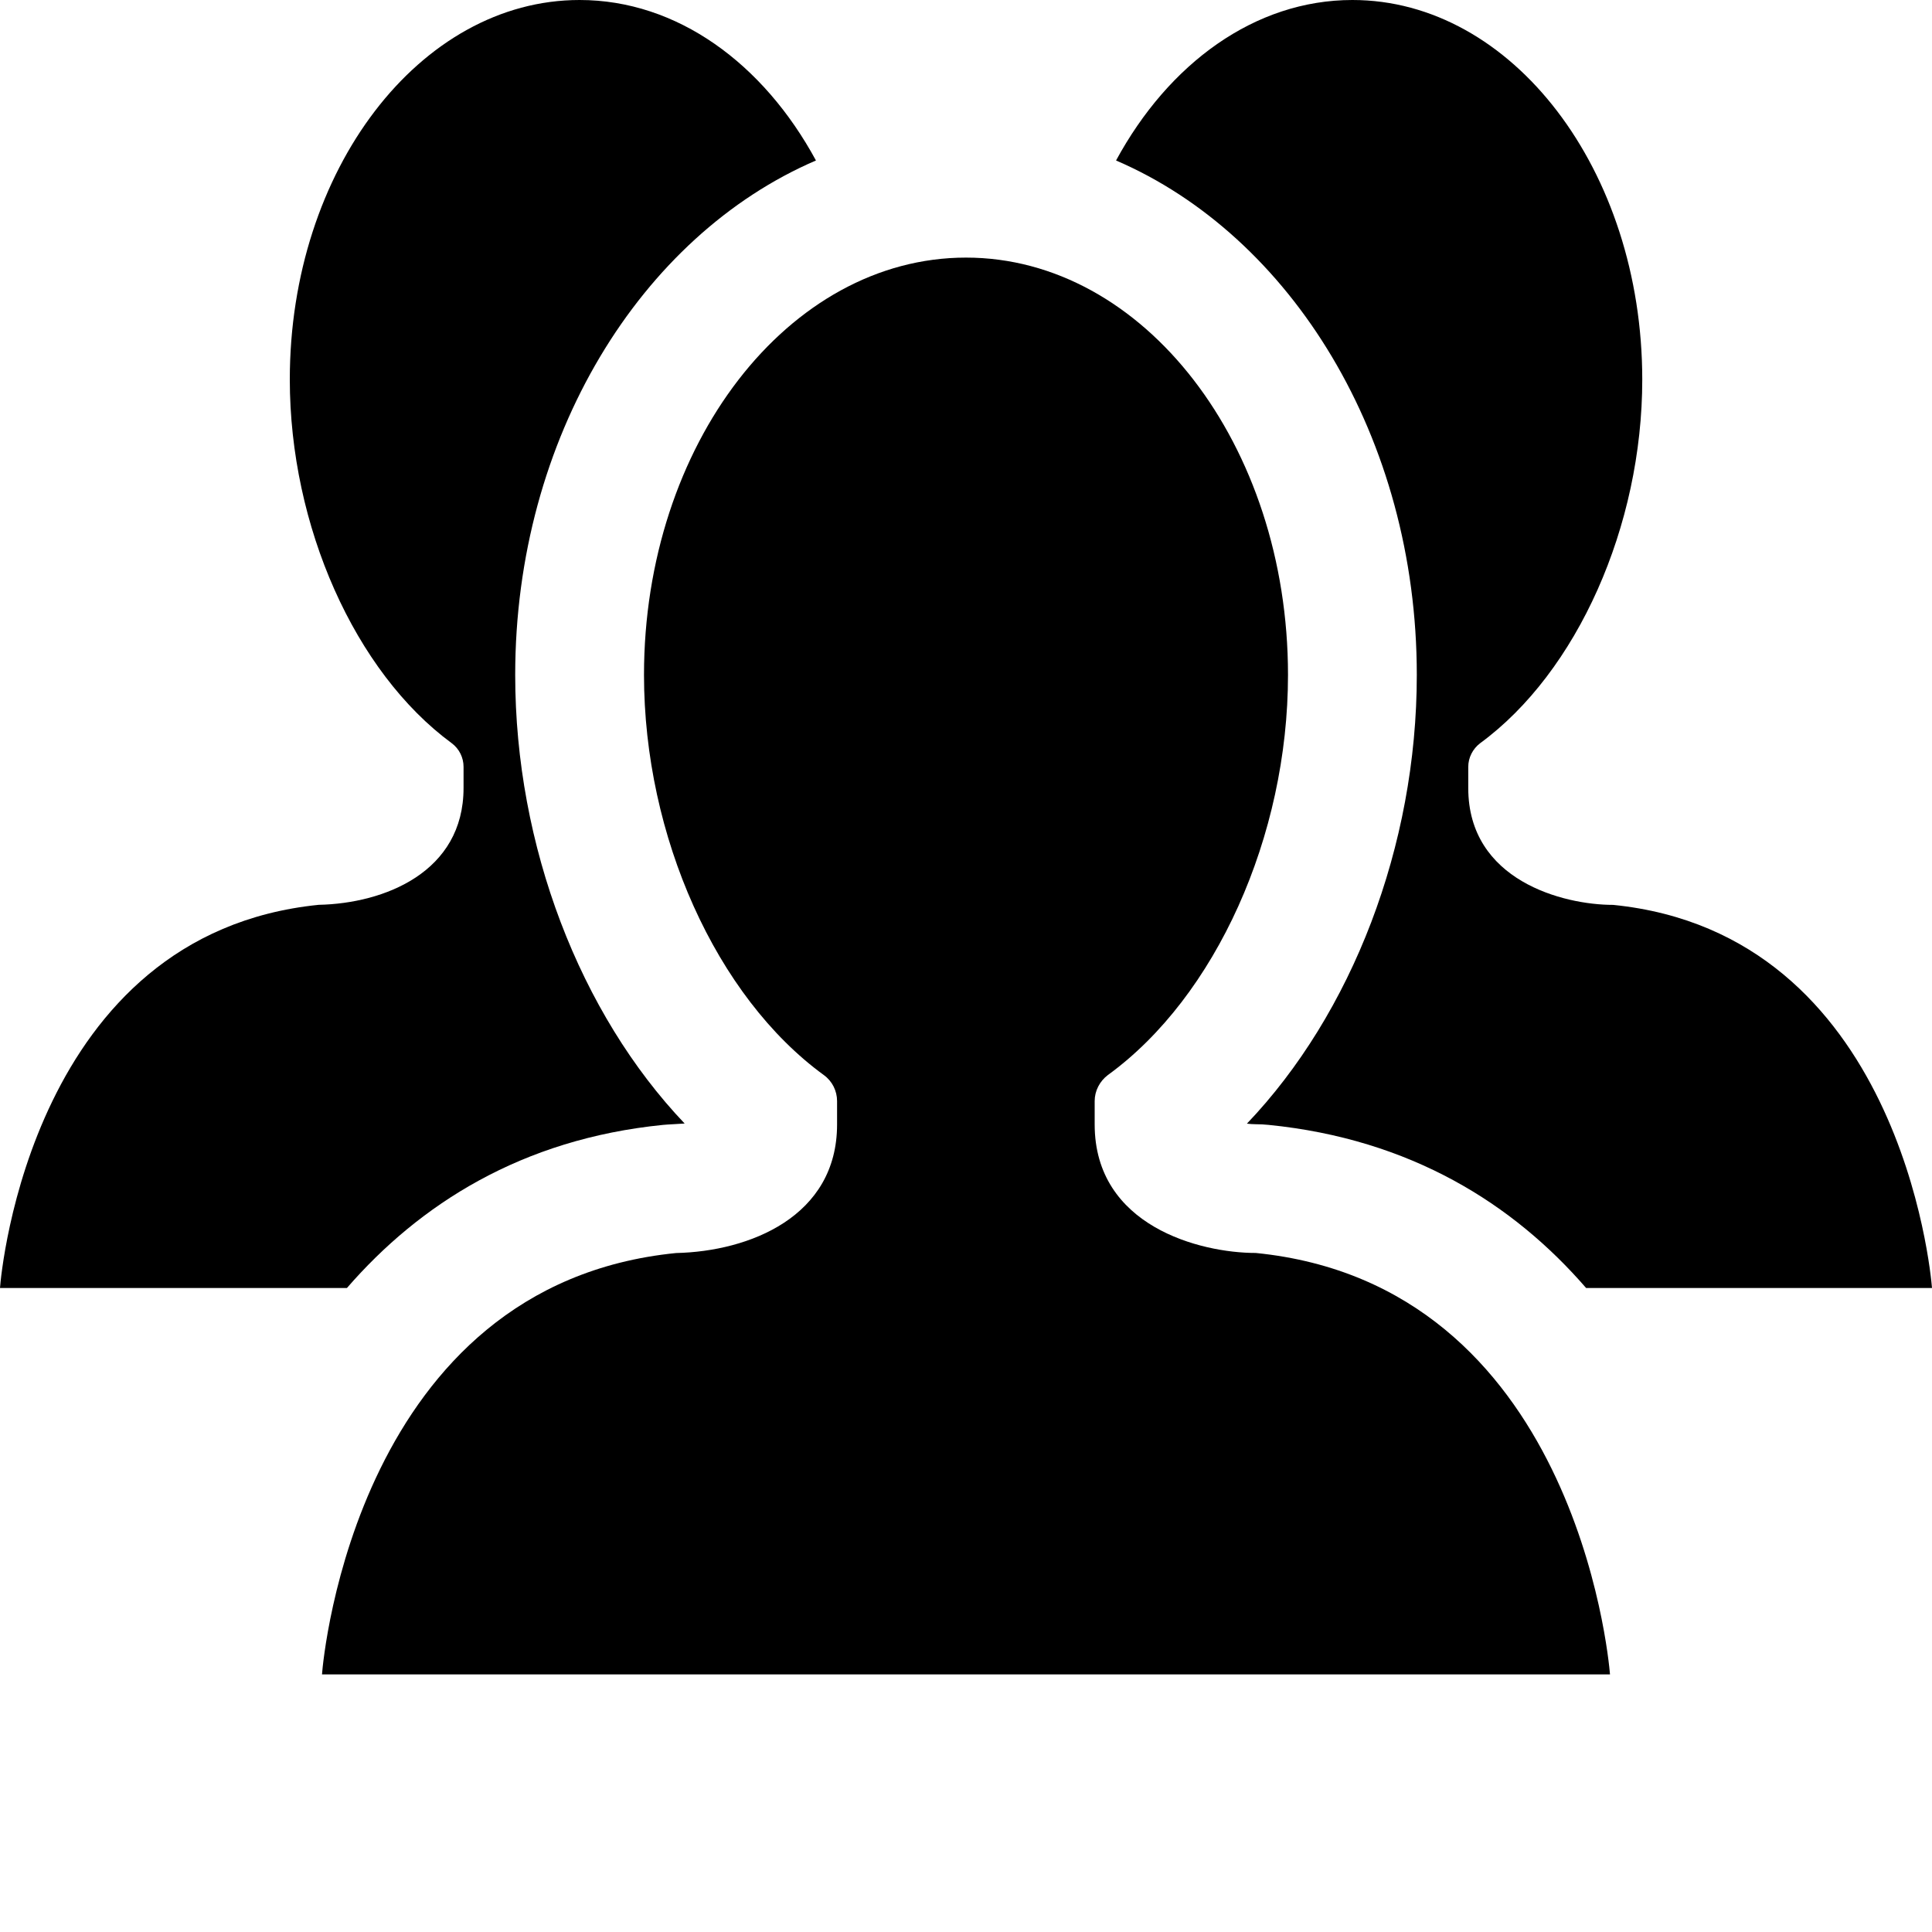 <?xml version="1.0" encoding="UTF-8"?>
<!DOCTYPE svg PUBLIC "-//W3C//DTD SVG 1.1 Tiny//EN" "http://www.w3.org/Graphics/SVG/1.1/DTD/svg11-tiny.dtd">
<svg baseProfile="tiny" height="30px" version="1.1" viewBox="0 0 30 30" width="30px" x="0px" xmlns="http://www.w3.org/2000/svg" xmlns:xlink="http://www.w3.org/1999/xlink" y="0px">
<g>
<rect fill="none" height="30" width="30"/>
</g>
<path d="M10.299,17.467c0.053-0.006,0.277-0.016,0.332-0.021C9.006,15.738,8,13.139,8,10.48c0-3.686,1.954-6.82,4.67-7.988  C11.854,0.986,10.515,0,9,0C6.519,0,4.5,2.641,4.5,5.892c0,2.276,1.011,4.544,2.514,5.648c0.117,0.087,0.184,0.224,0.184,0.367  v0.329c0,1.305-1.227,1.793-2.249,1.814C0.504,14.499,0.018,19.741,0,20h5.387C6.514,18.701,8.1,17.686,10.299,17.467z"/>
<path d="M22,10.48c0,2.66-1.008,5.26-2.638,6.968c0.046,0.005,0.091,0.009,0.137,0.009c0.066,0,0.132,0.003,0.198,0.01  c2.21,0.221,3.803,1.229,4.932,2.533H30c-0.021-0.259-0.504-5.501-4.951-5.949c-0.776,0-2.25-0.378-2.25-1.814v-0.329  c0-0.144,0.07-0.28,0.184-0.367c1.507-1.104,2.518-3.372,2.518-5.648C25.5,2.641,23.481,0,21,0c-1.515,0-2.854,0.986-3.67,2.492  C20.046,3.66,22,6.795,22,10.48z"/>
<path d="M5,26c0.02-0.285,0.561-6.051,5.498-6.543c1.136-0.025,2.5-0.563,2.5-1.996v-0.363c0-0.158-0.074-0.309-0.205-0.404  C11.123,15.479,10,12.984,10,10.48C10,6.904,12.242,4,15,4s5,2.904,5,6.48c0,2.504-1.123,4.998-2.797,6.213  c-0.127,0.096-0.205,0.246-0.205,0.404v0.363c0,1.58,1.639,1.996,2.501,1.996C24.439,19.949,24.977,25.715,25,26H5z"/>
</svg>
